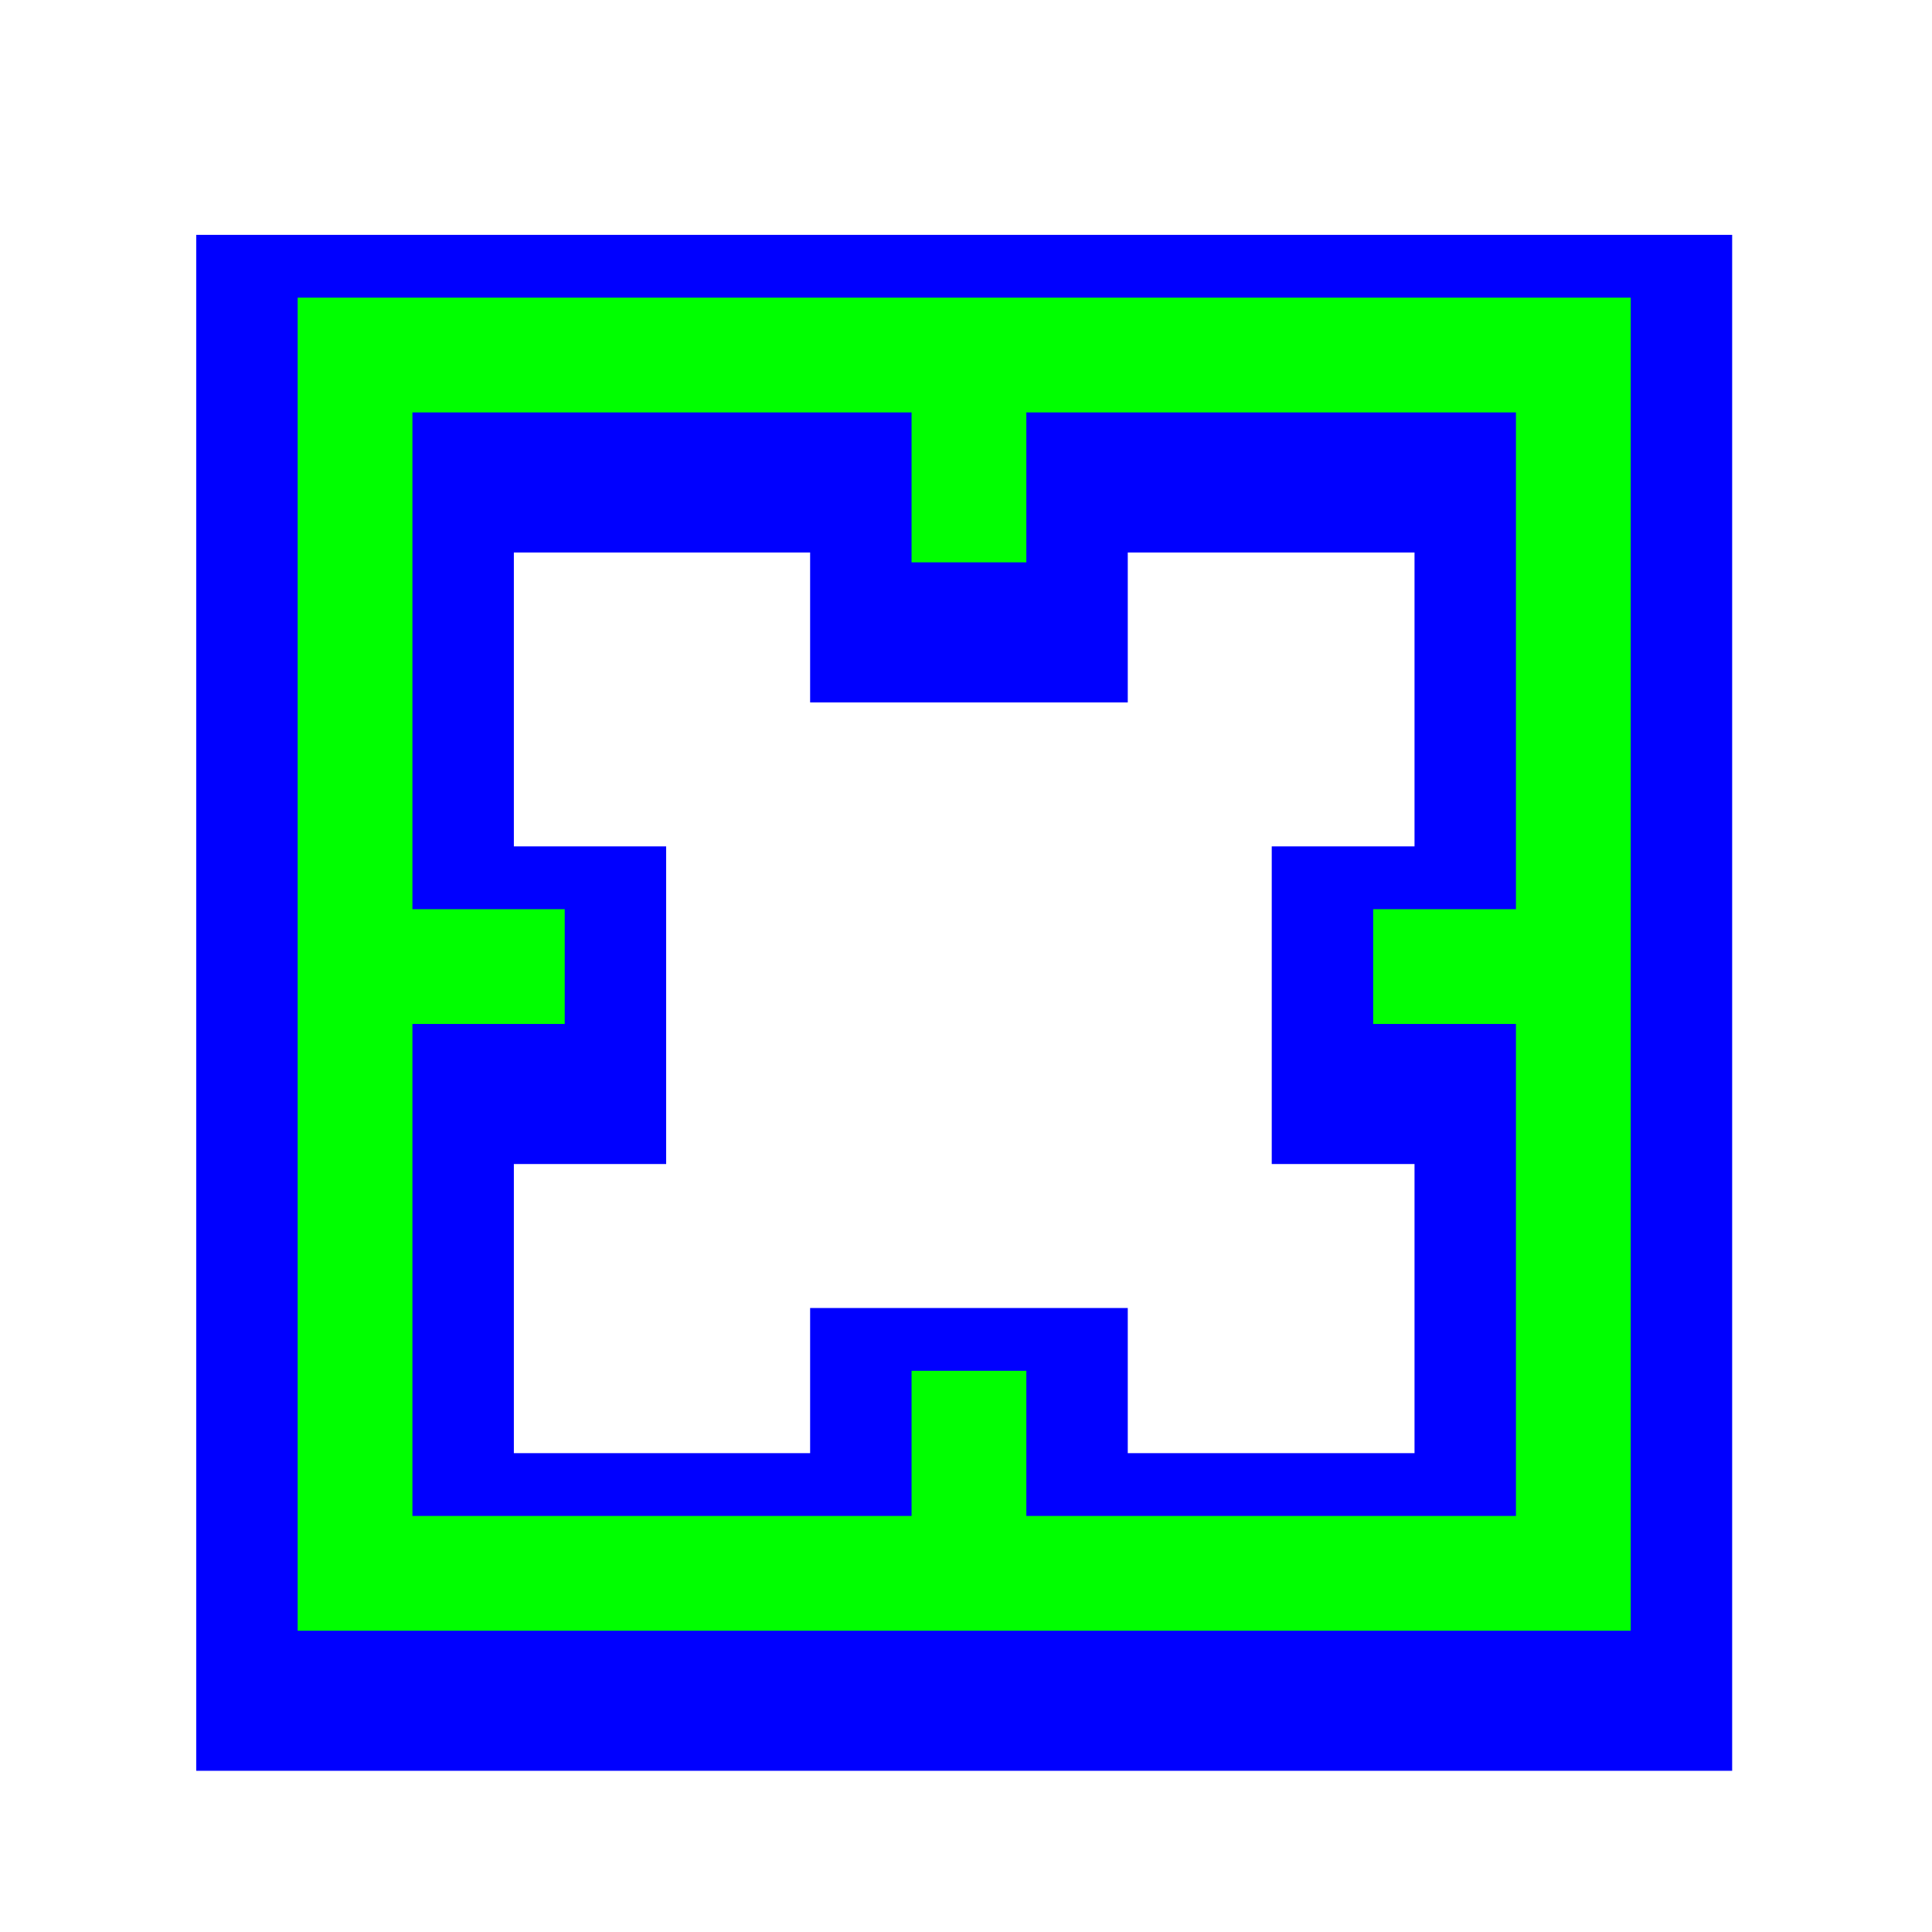 <svg width="256" height="256" viewBox="0 0 256 256" fill="none" xmlns="http://www.w3.org/2000/svg">
<g filter="url(#filter0_d_2934_56)">
<path d="M42 213.52H213.52V42H42V213.52ZM52.089 52.089H123.346V71.953H133.435V52.089H203.431V123.031H184.513V133.12H203.431V203.431H133.435V184.198H123.346V203.431H52.089V133.12H72.268V123.031H52.089V52.089Z" fill="#0000FF"/>
<path d="M42 213.52H213.52V42H42V213.52ZM52.089 52.089H123.346V71.953H133.435V52.089H203.431V123.031H184.513V133.12H203.431V203.431H133.435V184.198H123.346V203.431H52.089V133.12H72.268V123.031H52.089V52.089Z" stroke="#0000FF" stroke-width="32"/>
</g>
<path d="M40.72 213.52V214.8H42H213.52H214.8V213.52V42V40.72H213.52H42H40.72V42V213.52ZM72.268 121.751H53.369V53.369H122.066V71.953V73.233H123.346H133.435H134.715V71.953V53.369H202.151V121.751H184.513H183.233V123.031V133.12V134.4H184.513H202.151V202.151H134.715V184.198V182.918H133.435H123.346H122.066V184.198V202.151H53.369V134.4H72.268H73.548V133.12V123.031V121.751H72.268Z" fill="#00FF00" stroke="#00FF00" stroke-width="2.56"/>
<defs>
<filter id="filter0_d_2934_56" x="13.2" y="18.32" width="229.12" height="229.12" filterUnits="userSpaceOnUse" color-interpolation-filters="sRGB">
<feFlood flood-opacity="0" result="BackgroundImageFix"/>
<feColorMatrix in="SourceAlpha" type="matrix" values="0 0 0 0 0 0 0 0 0 0 0 0 0 0 0 0 0 0 127 0" result="hardAlpha"/>
<feOffset dy="5.12"/>
<feGaussianBlur stdDeviation="6.4"/>
<feColorMatrix type="matrix" values="0 0 0 0 0 0 0 0 0 0 0 0 0 0 0 0 0 0 0.25 0"/>
<feBlend mode="normal" in2="BackgroundImageFix" result="effect1_dropShadow_2934_56"/>
<feBlend mode="normal" in="SourceGraphic" in2="effect1_dropShadow_2934_56" result="shape"/>
</filter>
</defs>
</svg>
